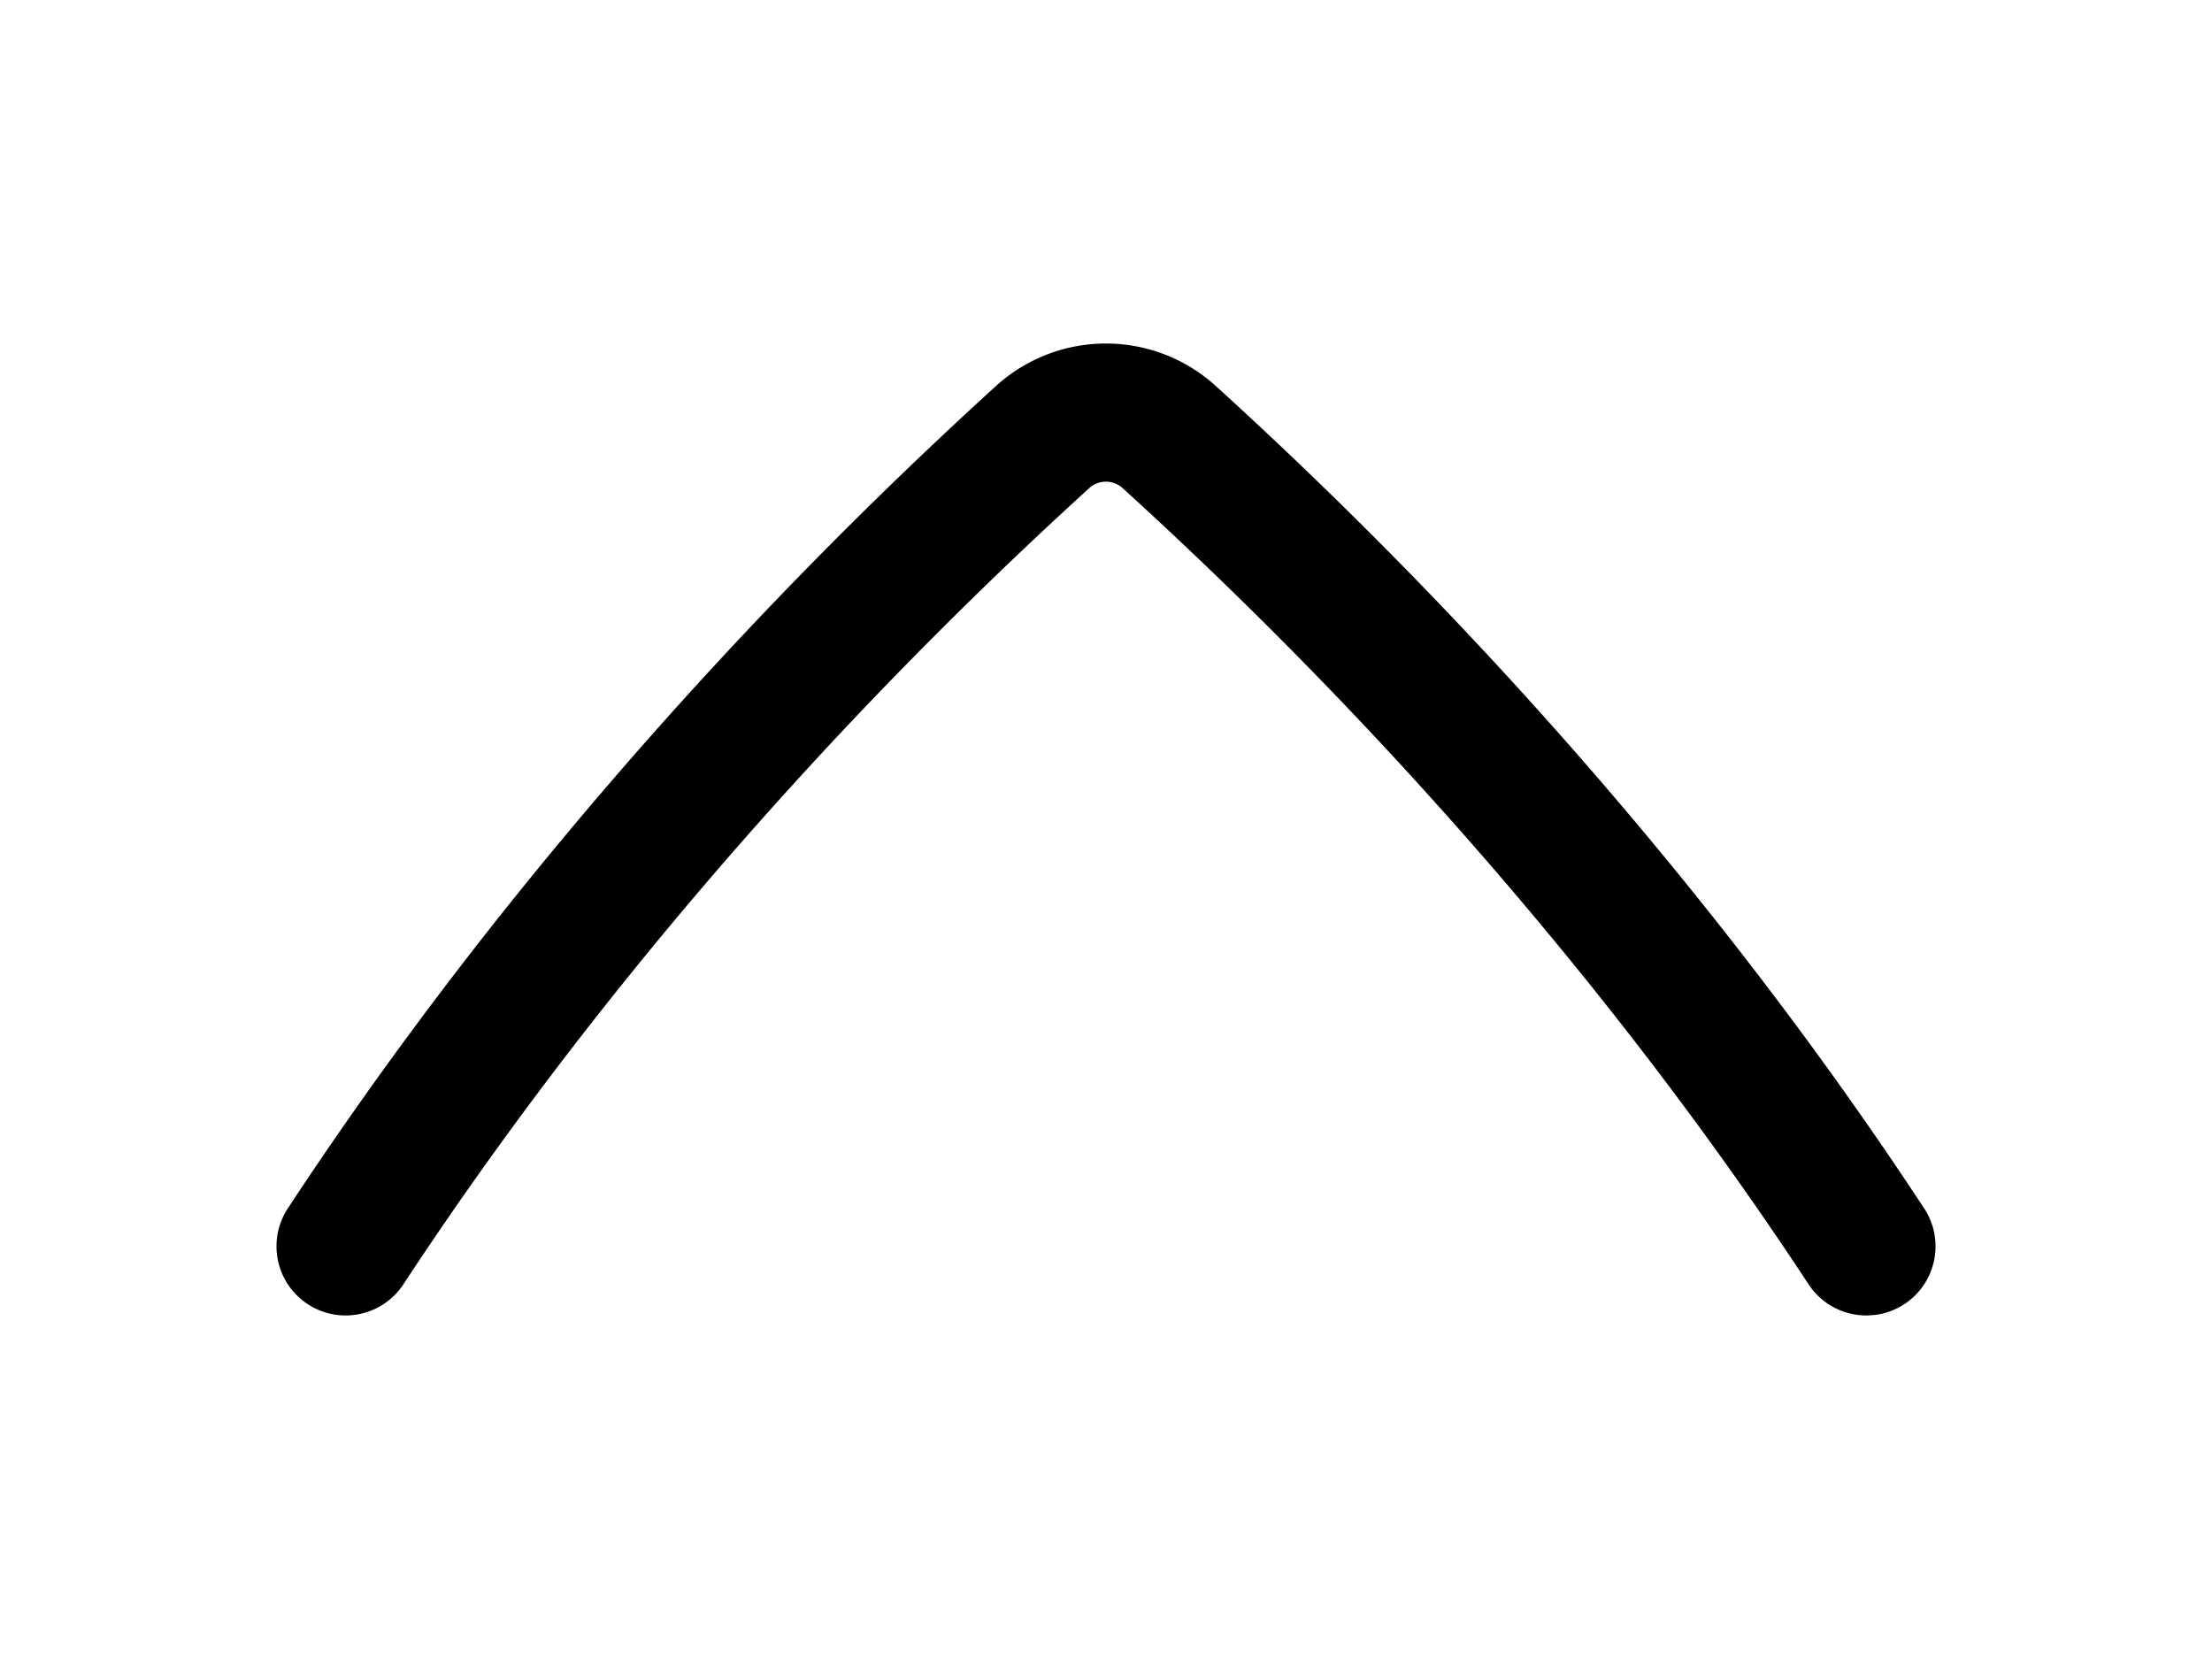 <svg width="1600" height="1200" viewBox="0 0 1600 1200" xmlns="http://www.w3.org/2000/svg"><path d="M1350.05 951.5a49.95 49.95 0 01-41.85-22.5c-133.25-202.85-305-402.15-496.7-576.4a18 18 0 00-23.1 0C596.75 526.85 425 726.1 291.8 928.95a50.007 50.007 0 01-83.6-54.9C346 664.3 523.35 458.4 721.15 278.55a118.2 118.2 0 01157.55 0c197.9 179.8 375.3 385.7 513.1 595.5a50 50 0 01-35.7 77.1l-6.05.4z" fill-rule="evenodd"/></svg>